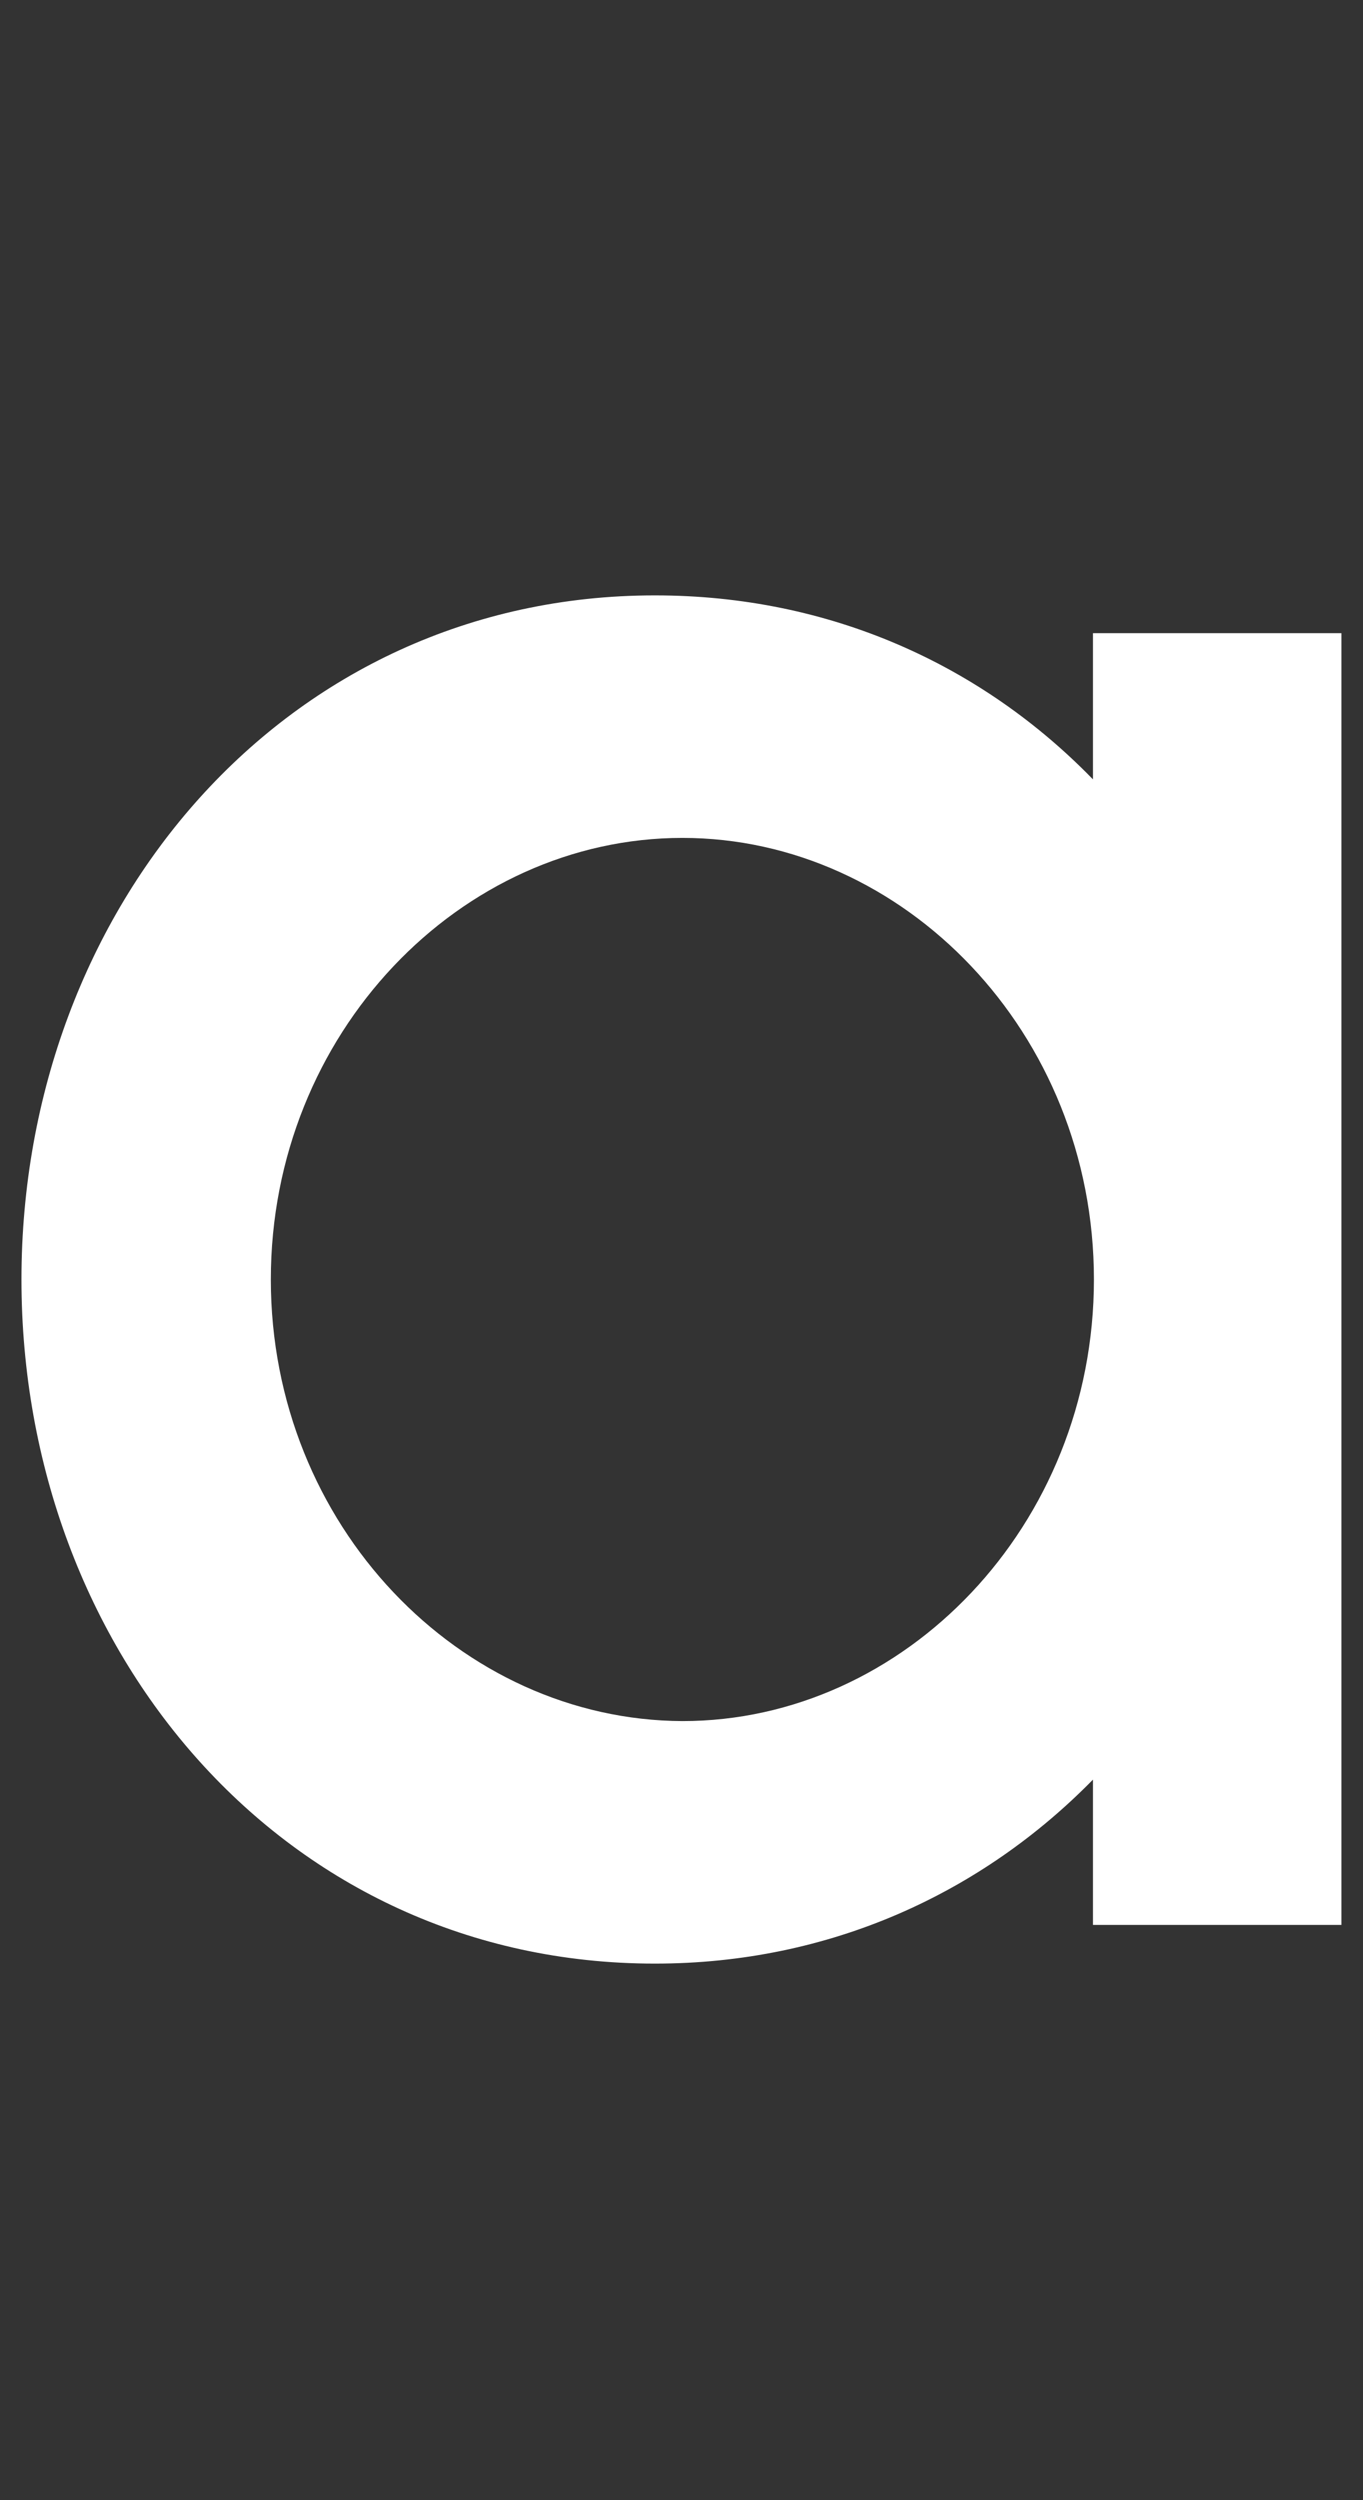 <svg width="24" height="44" viewBox="0 0 24 44" fill="none" xmlns="http://www.w3.org/2000/svg">
<rect x="0" y="0" width="24" height="44" fill="#333333" stroke="none"/>
<path fill-rule="evenodd" clip-rule="evenodd" d="M19.245 13.716C17.292 11.707 14.62 10.478 11.531 10.478C5.02 10.478 0.378 15.975 0.378 22.517C0.378 29.06 5.003 34.557 11.531 34.557C14.62 34.557 17.292 33.311 19.245 31.319V33.876H23.62V11.143H19.245V13.716ZM4.769 22.517C4.769 18.183 8.109 14.746 12.016 14.746C15.906 14.746 19.262 18.167 19.262 22.517C19.262 26.852 15.923 30.289 12.016 30.289C8.109 30.272 4.769 26.852 4.769 22.517Z" fill="white"/>
</svg>
